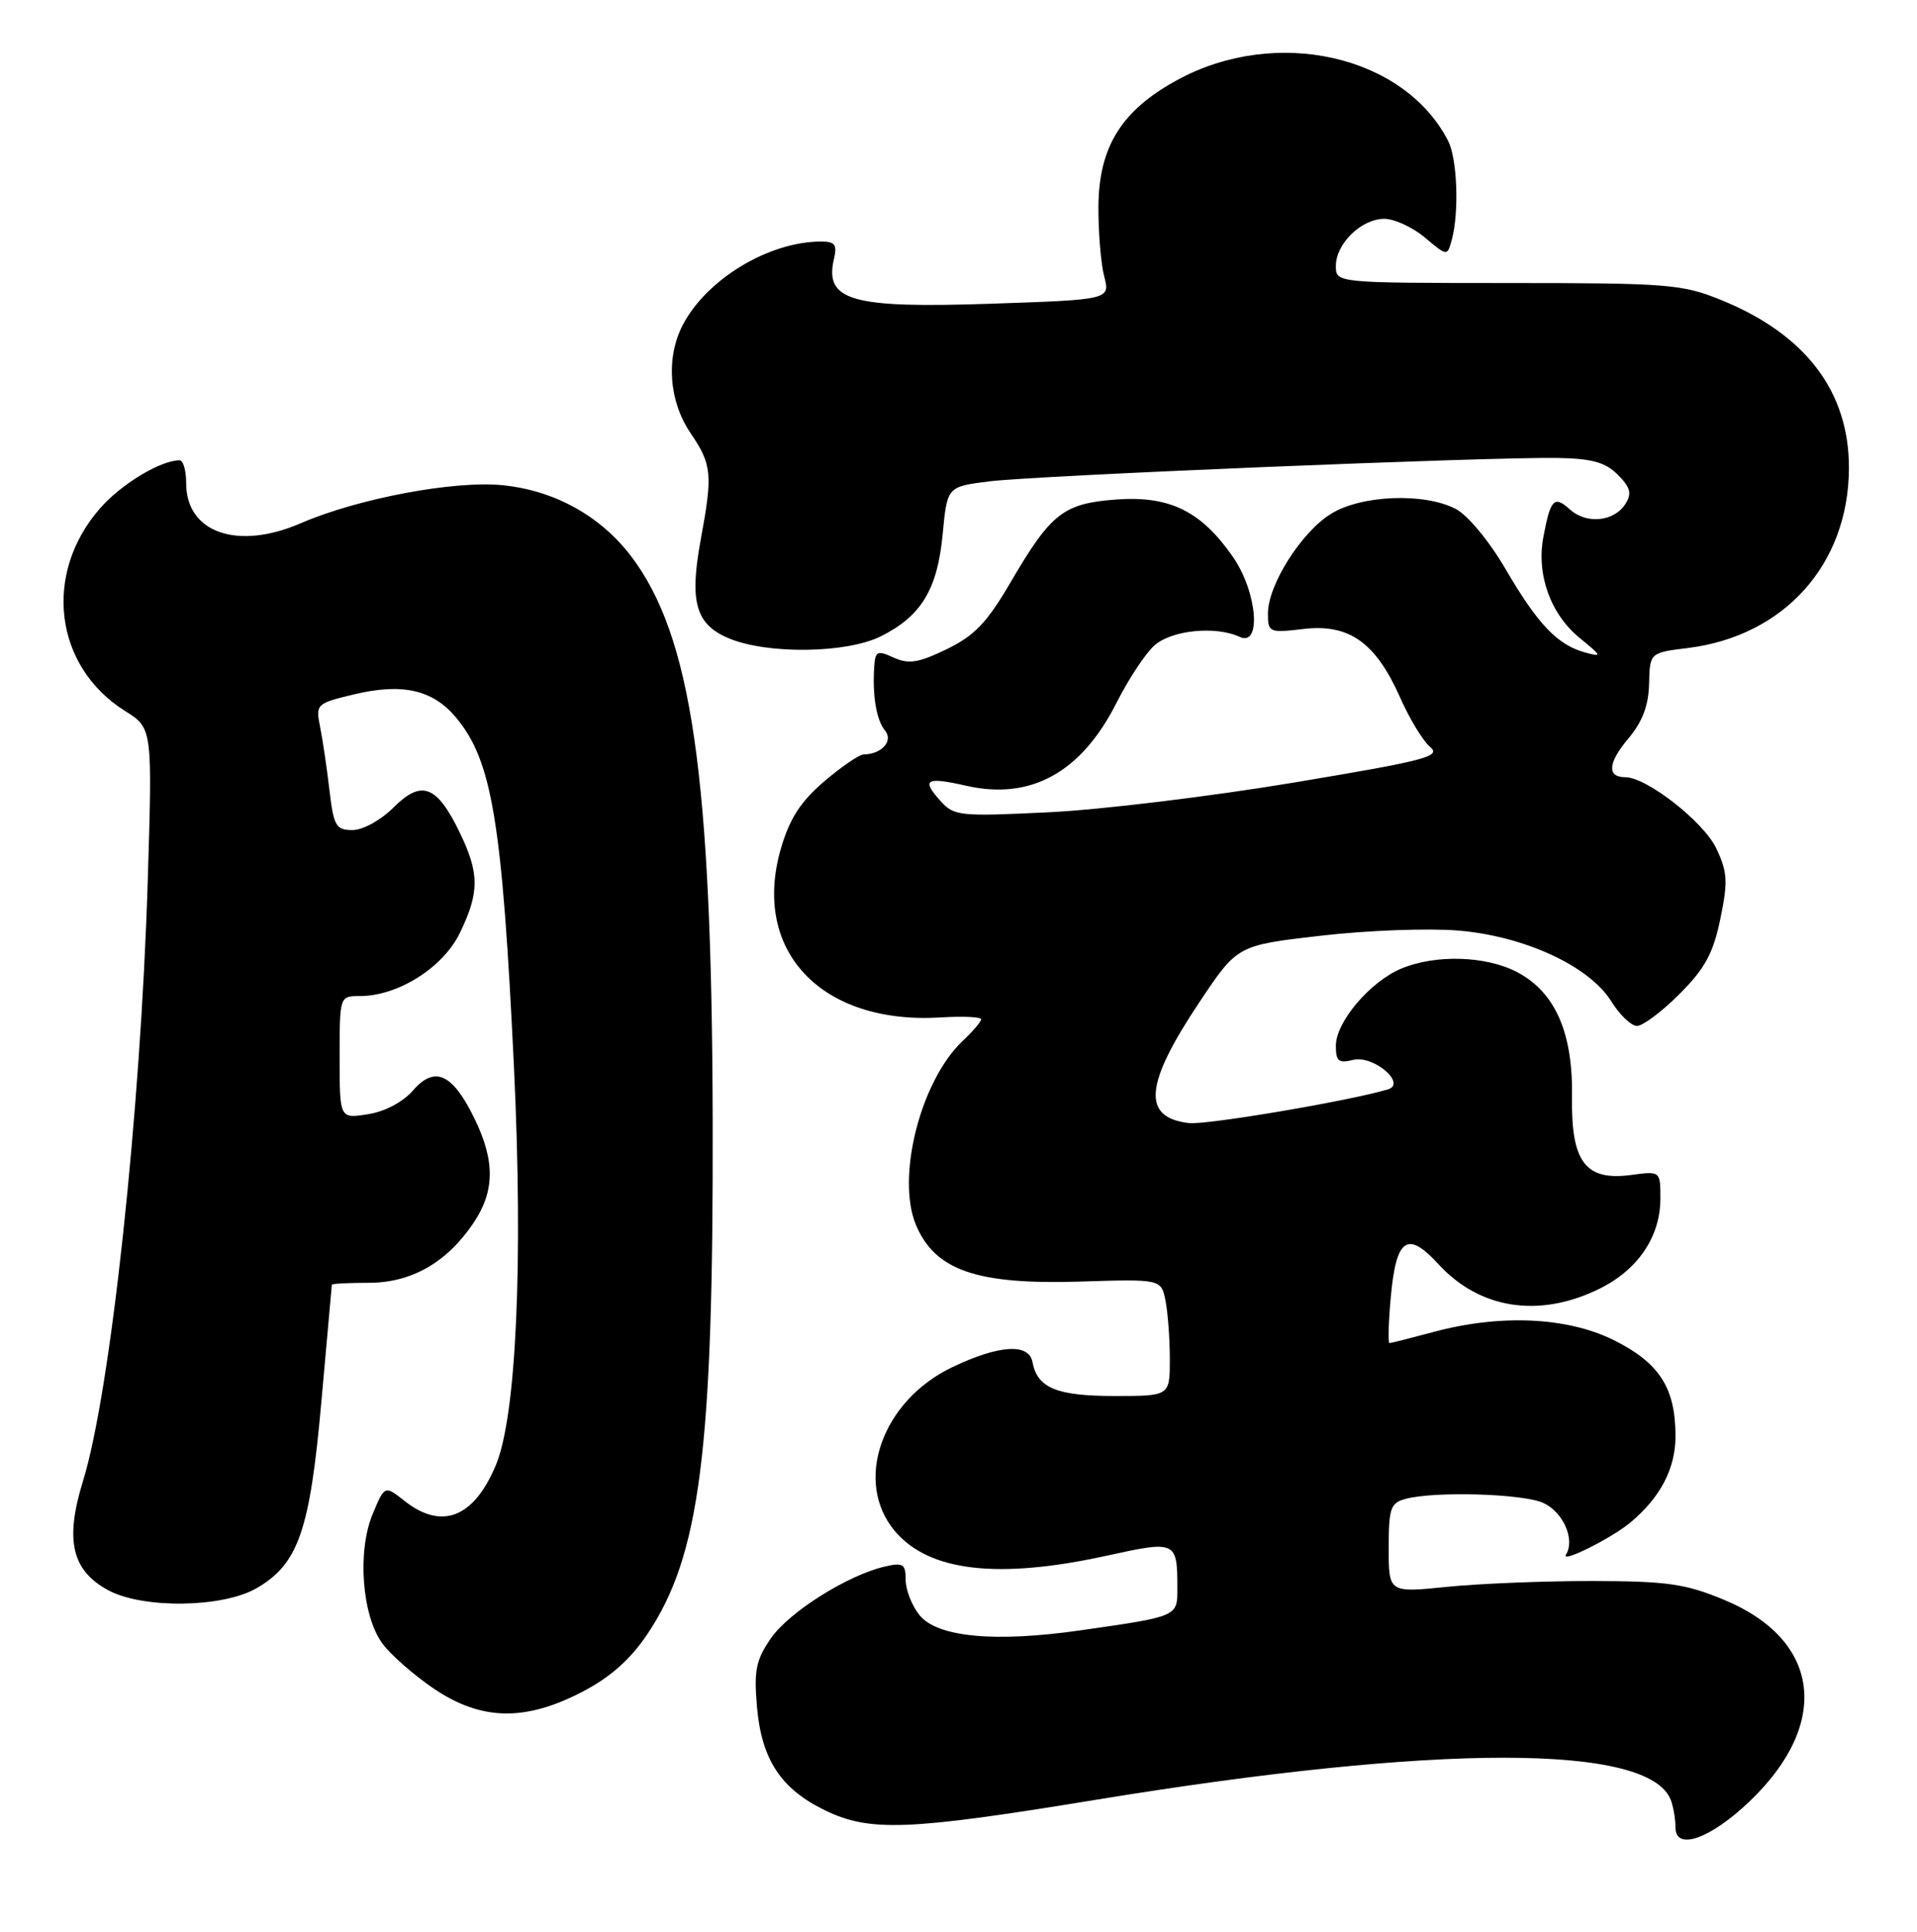 <?xml version="1.0" encoding="UTF-8" standalone="no"?>
<!DOCTYPE svg PUBLIC "-//W3C//DTD SVG 1.1//EN" "http://www.w3.org/Graphics/SVG/1.1/DTD/svg11.dtd" >
<svg xmlns="http://www.w3.org/2000/svg" xmlns:xlink="http://www.w3.org/1999/xlink" version="1.1" viewBox="0 0 254 256">
 <g >
 <path fill="currentColor"
d=" M 231.86 238.68 C 242.63 228.37 241.22 217.32 228.46 212.02 C 223.31 209.88 220.93 209.54 211.00 209.52 C 204.68 209.51 196.01 209.86 191.75 210.29 C 184.00 211.08 184.00 211.08 184.00 205.16 C 184.00 199.86 184.24 199.17 186.25 198.63 C 190.11 197.60 201.78 197.94 204.48 199.17 C 207.12 200.38 208.73 204.02 207.49 206.02 C 206.74 207.24 213.52 203.86 216.02 201.77 C 220.00 198.45 222.00 194.62 222.00 190.32 C 222.00 183.93 219.87 180.61 213.83 177.60 C 207.68 174.54 198.84 174.13 190.00 176.50 C 186.97 177.31 184.33 177.98 184.11 177.99 C 183.90 177.99 183.97 175.24 184.28 171.86 C 184.99 164.07 186.48 163.04 190.58 167.52 C 196.03 173.47 203.85 174.70 211.78 170.86 C 216.98 168.35 219.99 163.94 220.00 158.85 C 220.00 155.19 220.00 155.19 216.12 155.71 C 210.06 156.52 208.15 153.99 208.29 145.33 C 208.42 136.84 206.05 131.47 201.02 128.83 C 196.89 126.66 190.22 126.46 185.67 128.36 C 181.52 130.10 177.00 135.43 177.00 138.60 C 177.00 140.64 177.37 140.94 179.29 140.46 C 181.96 139.79 186.44 143.61 183.89 144.37 C 178.77 145.90 159.83 149.11 157.52 148.83 C 151.25 148.09 151.65 143.68 158.98 132.72 C 163.96 125.27 163.96 125.27 175.04 124.00 C 181.13 123.29 189.31 122.99 193.22 123.32 C 201.99 124.05 210.59 128.03 213.50 132.71 C 214.60 134.48 216.12 135.94 216.88 135.96 C 217.64 135.98 220.17 134.09 222.51 131.75 C 225.91 128.35 226.99 126.36 227.94 121.79 C 228.97 116.81 228.90 115.59 227.39 112.40 C 225.72 108.90 218.18 103.00 215.36 103.00 C 212.91 103.00 213.03 101.12 215.69 97.95 C 217.61 95.68 218.43 93.54 218.50 90.62 C 218.60 86.50 218.60 86.50 223.62 85.88 C 236.40 84.30 244.93 74.80 244.98 62.07 C 245.02 51.89 239.23 44.28 228.00 39.74 C 222.88 37.66 220.94 37.51 199.75 37.51 C 177.00 37.50 177.00 37.50 177.00 35.25 C 177.00 32.29 180.38 29.00 183.42 29.00 C 184.76 29.00 187.18 30.12 188.81 31.49 C 191.77 33.98 191.77 33.98 192.37 31.74 C 193.35 28.09 193.08 21.03 191.88 18.68 C 186.05 7.31 169.07 3.48 156.01 10.59 C 148.60 14.62 145.60 19.44 145.54 27.36 C 145.52 30.74 145.86 34.90 146.30 36.60 C 147.10 39.71 147.10 39.71 131.30 40.25 C 112.73 40.88 109.19 39.86 110.51 34.25 C 110.94 32.42 110.61 32.00 108.77 32.01 C 101.85 32.02 93.59 37.02 90.45 43.10 C 88.21 47.43 88.63 53.18 91.50 57.40 C 94.33 61.58 94.45 62.82 92.85 71.49 C 91.32 79.79 92.17 82.76 96.59 84.60 C 101.68 86.73 112.14 86.59 116.68 84.34 C 122.06 81.66 124.20 78.14 124.90 70.82 C 125.50 64.50 125.50 64.50 131.00 63.80 C 137.12 63.02 197.16 60.54 206.37 60.69 C 210.93 60.77 212.71 61.26 214.35 62.91 C 216.03 64.58 216.24 65.39 215.38 66.76 C 213.90 69.13 210.22 69.51 208.02 67.52 C 205.92 65.62 205.44 66.12 204.49 71.19 C 203.56 76.17 205.45 81.40 209.32 84.56 C 212.28 86.97 212.33 87.10 210.00 86.46 C 206.35 85.45 203.77 82.75 199.48 75.41 C 197.32 71.70 194.46 68.26 192.88 67.44 C 188.69 65.27 180.39 65.60 176.36 68.09 C 172.43 70.51 168.00 77.52 168.00 81.29 C 168.00 83.82 168.15 83.89 172.75 83.35 C 178.78 82.65 182.29 85.16 185.53 92.47 C 186.77 95.28 188.56 98.22 189.50 99.00 C 191.00 100.25 188.86 100.80 171.35 103.72 C 160.43 105.54 145.88 107.31 139.00 107.64 C 127.11 108.22 126.41 108.15 124.59 106.12 C 122.05 103.29 122.69 102.92 128.03 104.13 C 136.57 106.07 143.27 102.38 147.93 93.15 C 149.50 90.04 151.75 86.62 152.94 85.55 C 155.20 83.51 161.06 82.91 164.25 84.40 C 167.19 85.77 166.58 78.44 163.36 73.80 C 159.17 67.75 154.99 65.69 147.98 66.19 C 140.90 66.71 139.27 67.98 133.91 77.15 C 130.78 82.51 129.13 84.24 125.44 86.03 C 121.70 87.84 120.40 88.05 118.42 87.15 C 116.27 86.16 115.98 86.29 115.84 88.27 C 115.57 92.16 116.12 95.43 117.26 96.81 C 118.40 98.19 116.83 99.95 114.43 99.98 C 113.84 99.99 111.48 101.61 109.19 103.57 C 106.07 106.24 104.63 108.48 103.47 112.44 C 99.53 126.01 108.82 135.82 124.67 134.83 C 127.60 134.65 130.00 134.76 130.00 135.08 C 130.00 135.39 128.91 136.67 127.58 137.92 C 121.98 143.19 118.72 155.99 121.36 162.32 C 123.88 168.34 129.41 170.26 143.02 169.84 C 153.85 169.50 153.85 169.50 154.43 172.38 C 154.74 173.96 155.00 177.44 155.00 180.13 C 155.00 185.00 155.00 185.00 147.69 185.00 C 140.00 185.00 137.44 183.94 136.80 180.50 C 136.33 177.97 132.36 178.22 126.16 181.19 C 116.82 185.66 113.07 196.36 118.56 202.89 C 123.09 208.27 132.24 209.33 146.71 206.15 C 155.83 204.14 156.00 204.22 156.00 210.47 C 156.00 214.25 156.11 214.20 143.21 216.05 C 131.82 217.69 124.20 216.97 121.83 214.04 C 120.83 212.80 120.00 210.69 120.00 209.37 C 120.00 207.26 119.66 207.04 117.25 207.60 C 112.33 208.73 104.55 213.63 102.15 217.10 C 100.16 219.99 99.88 221.36 100.30 226.21 C 100.91 233.19 103.47 237.08 109.32 239.91 C 115.26 242.79 120.32 242.59 145.21 238.51 C 190.68 231.07 218.52 231.08 221.38 238.54 C 221.72 239.44 222.00 241.08 222.00 242.19 C 222.00 245.33 226.65 243.68 231.86 238.68 Z  M 77.14 224.21 C 80.84 222.29 83.51 219.93 85.74 216.61 C 92.76 206.19 94.53 192.31 94.43 148.50 C 94.32 102.72 91.64 84.25 83.59 73.67 C 79.54 68.37 73.48 65.01 66.67 64.31 C 60.25 63.64 47.45 66.05 39.85 69.34 C 31.47 72.97 24.67 70.60 24.67 64.05 C 24.67 62.37 24.28 61.00 23.80 61.00 C 21.29 61.00 16.09 64.13 13.28 67.34 C 5.66 76.01 7.17 88.32 16.57 94.22 C 20.20 96.50 20.20 96.50 19.57 116.91 C 18.62 147.57 14.64 184.50 11.00 196.26 C 8.57 204.12 9.51 208.14 14.36 210.75 C 18.97 213.22 29.51 213.07 34.00 210.47 C 39.54 207.26 41.07 202.84 42.59 185.66 C 43.33 177.32 43.95 170.39 43.97 170.25 C 43.99 170.11 46.18 170.00 48.85 170.00 C 54.50 170.00 59.20 167.32 62.73 162.08 C 65.56 157.88 65.61 153.89 62.90 148.30 C 59.99 142.28 57.62 141.18 54.74 144.49 C 53.40 146.04 51.00 147.31 48.75 147.66 C 45.00 148.26 45.00 148.26 45.00 140.13 C 45.00 132.00 45.00 132.00 47.68 132.00 C 52.74 132.00 58.71 128.23 60.94 123.62 C 63.54 118.26 63.53 115.72 60.90 110.30 C 57.88 104.06 55.86 103.30 52.15 107.00 C 50.46 108.69 48.09 110.00 46.71 110.00 C 44.51 110.00 44.21 109.48 43.65 104.70 C 43.31 101.78 42.75 98.01 42.41 96.32 C 41.81 93.32 41.92 93.22 46.86 92.03 C 53.29 90.49 57.31 91.39 60.39 95.05 C 65.20 100.77 66.54 108.82 68.10 141.44 C 69.33 167.32 68.41 187.70 65.70 194.16 C 62.79 201.13 58.55 202.80 53.62 198.92 C 50.97 196.83 50.97 196.83 49.38 200.64 C 47.32 205.57 47.95 214.10 50.66 217.79 C 51.75 219.28 54.80 221.96 57.43 223.75 C 63.74 228.03 69.53 228.16 77.14 224.21 Z "/>
</g>
</svg>